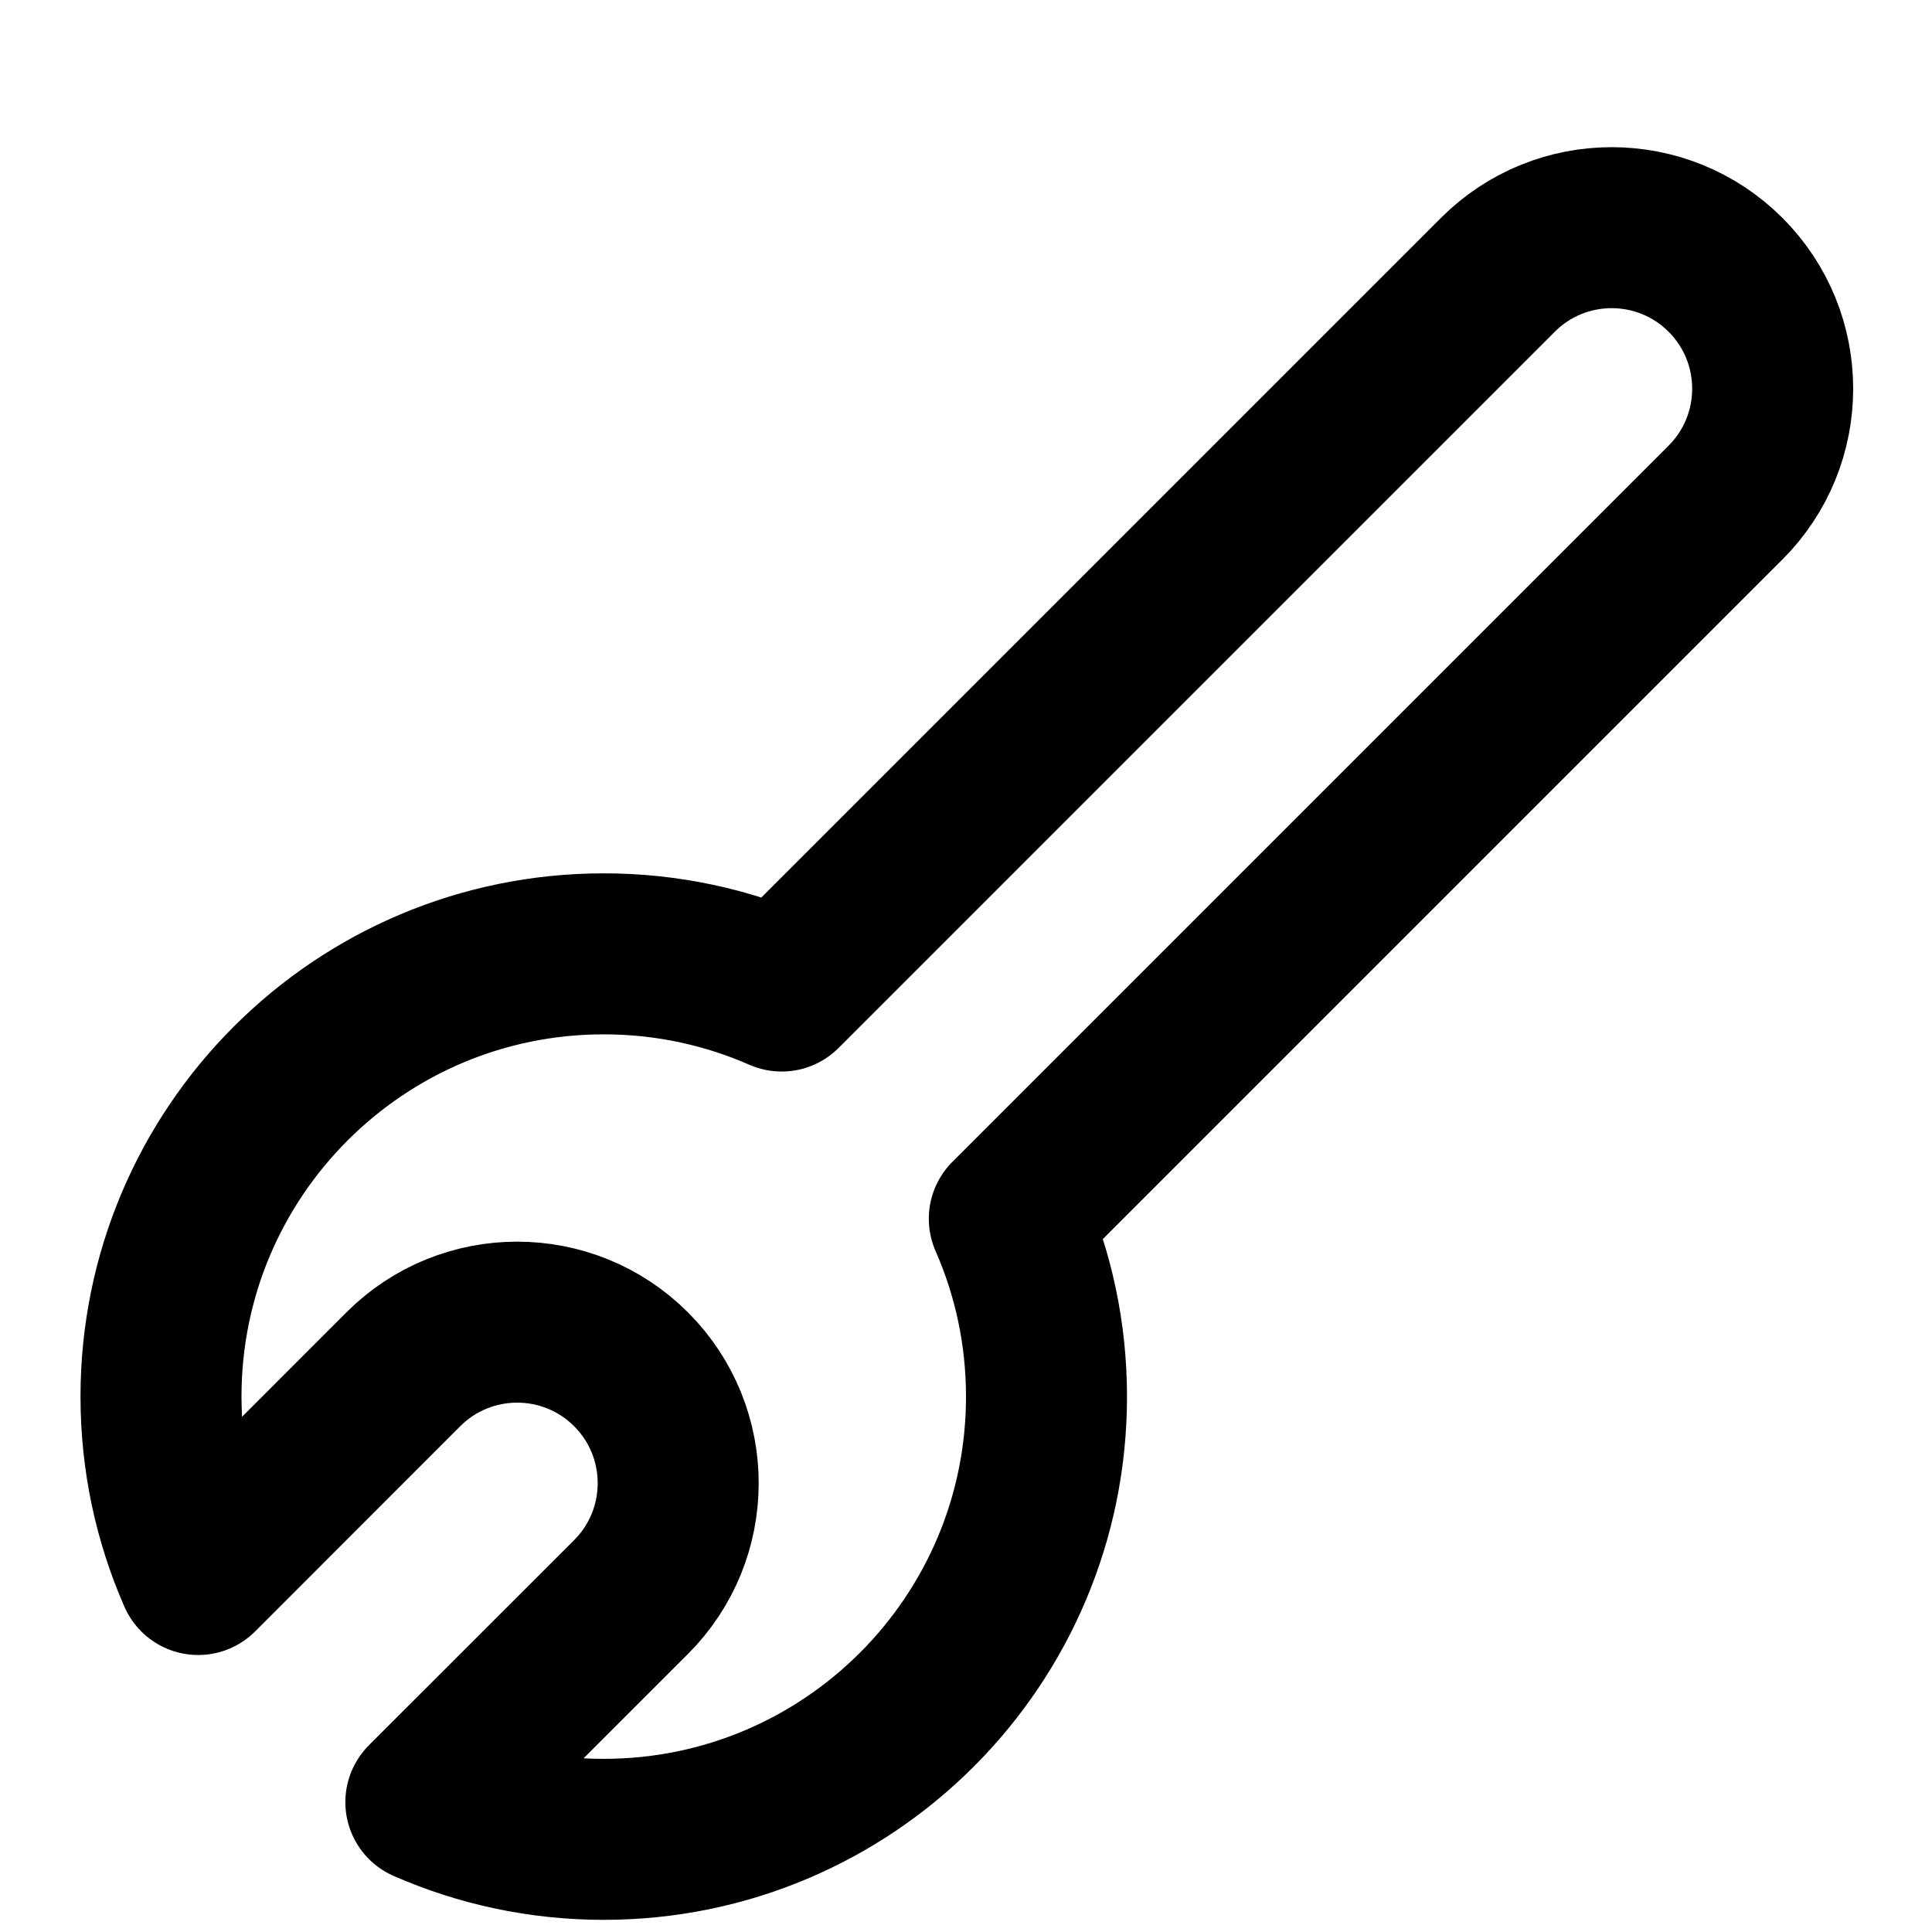<svg width="24" height="24" viewBox="0 0 24 24" fill="none" xmlns="http://www.w3.org/2000/svg">
<path d="M2 17.349C2 18.135 2.165 18.883 2.462 19.559L5.01 17.01C5.791 16.229 7.058 16.229 7.839 17.01C8.62 17.791 8.62 19.058 7.839 19.839L5.29 22.387C5.967 22.684 6.714 22.849 7.5 22.849C10.538 22.849 13 20.387 13 17.349C13 16.563 12.835 15.816 12.538 15.14L21.435 6.243C22.216 5.462 22.216 4.195 21.435 3.414V3.414C20.654 2.633 19.388 2.633 18.607 3.414L9.71 12.311C9.033 12.014 8.286 11.849 7.5 11.849C4.462 11.849 2 14.312 2 17.349Z" stroke="black" stroke-width="2" stroke-linecap="round" stroke-linejoin="round"/>
</svg>
